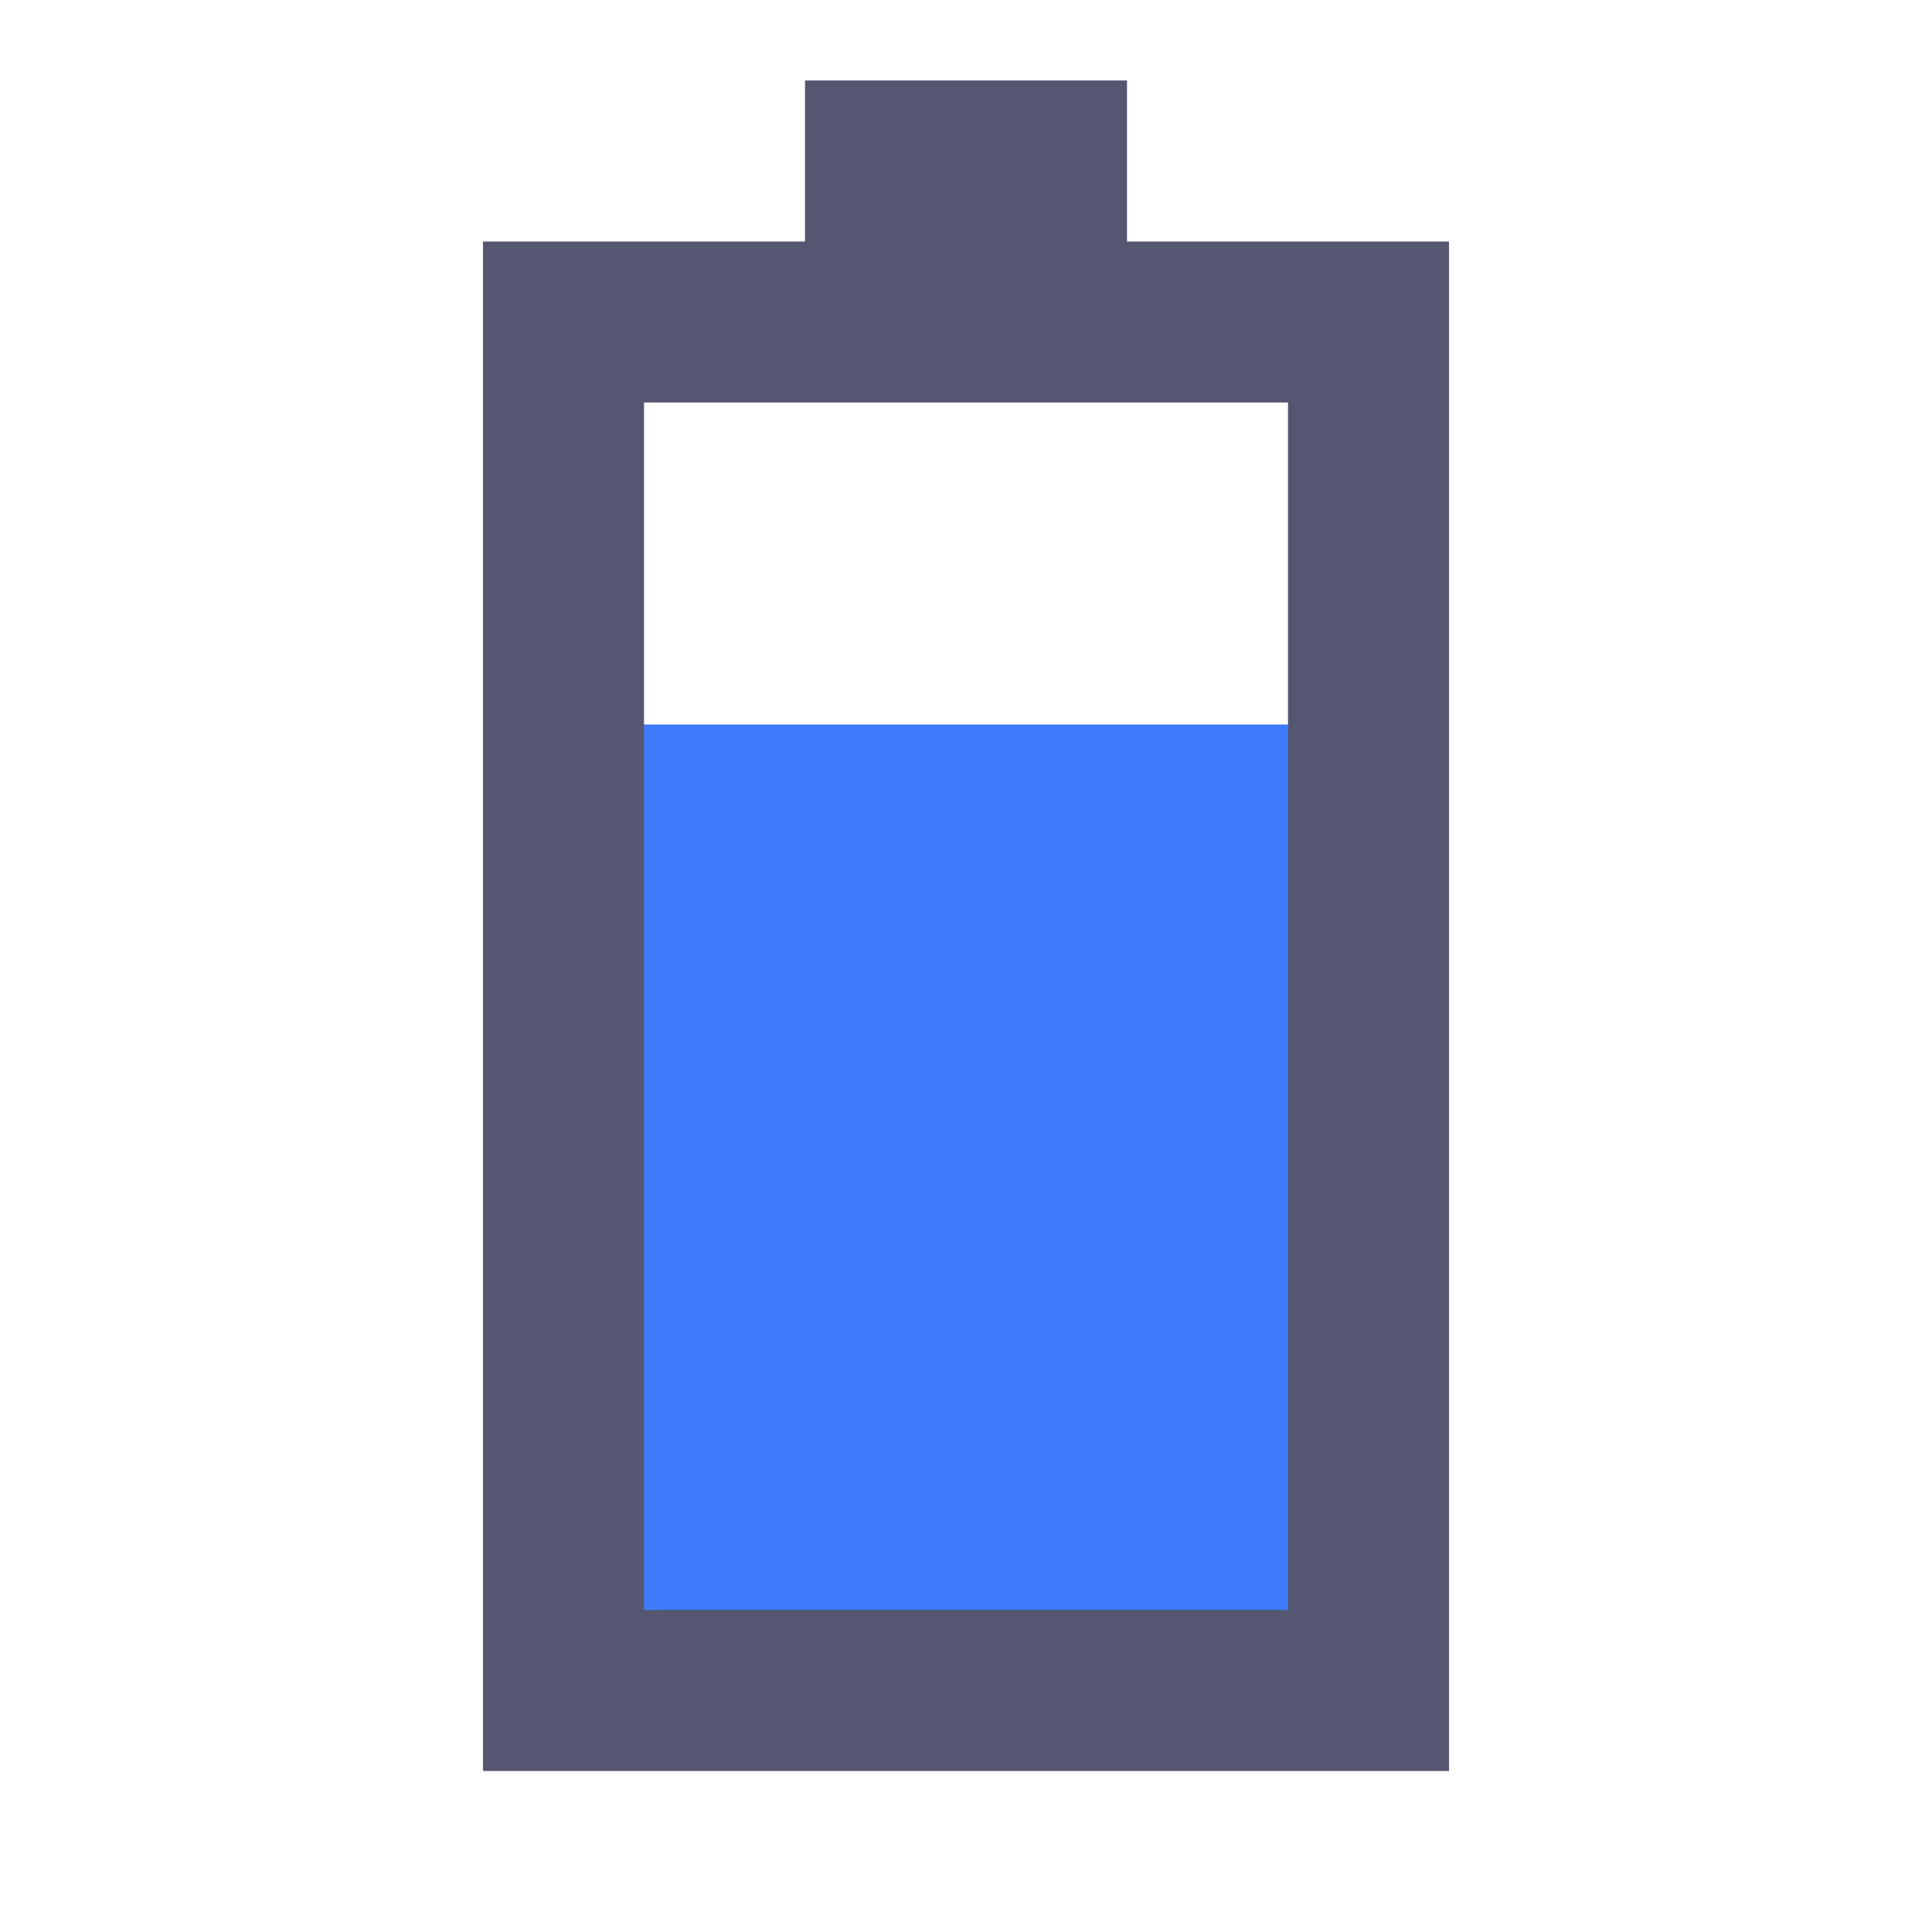 <svg width="24" height="24" viewBox="0 0 24 24" fill="none" xmlns="http://www.w3.org/2000/svg">
<rect x="7" y="9" width="10" height="12" fill="#3E7BFA"/>
<path d="M14 4H17V21H7V4H10H11V3V2H13V3V4H14Z" stroke="#555770" stroke-width="2"/>
</svg>
